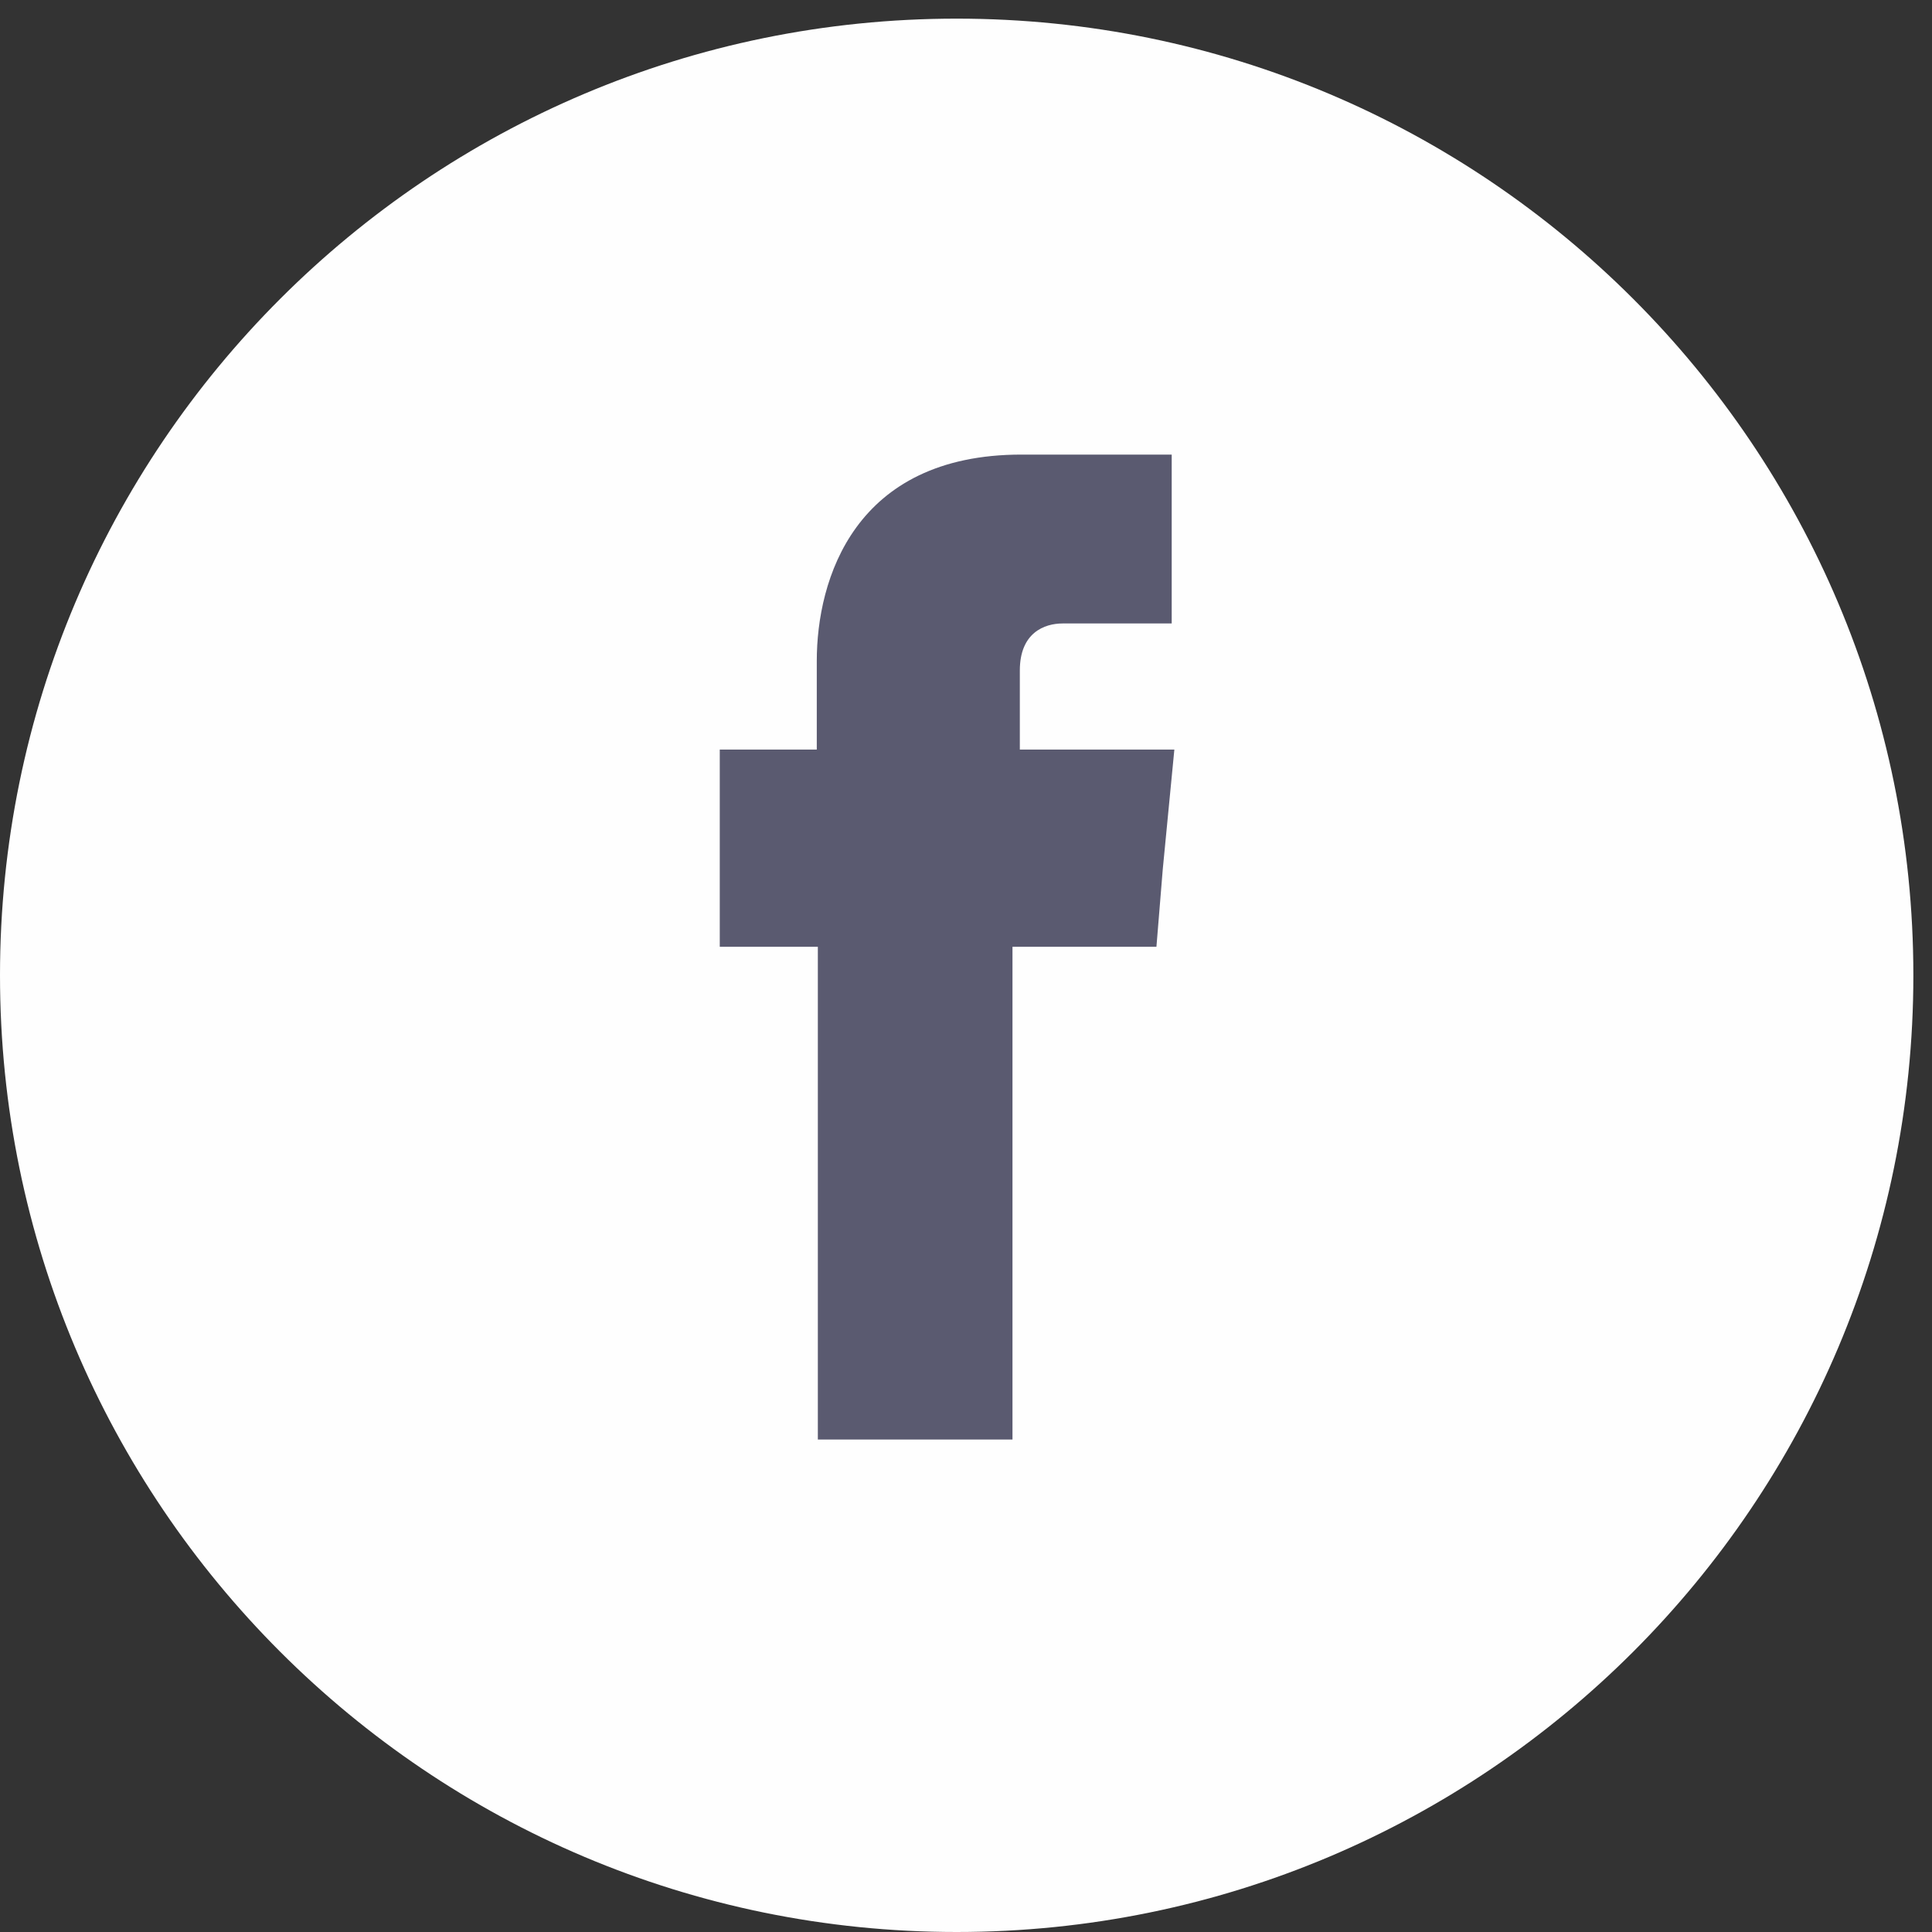 <svg xmlns="http://www.w3.org/2000/svg" xmlns:xlink="http://www.w3.org/1999/xlink" width="51" height="51" viewBox="0 0 51 51">
  <rect x="0" y="0" width="51" height="51" fill="#333333" stroke="none"/>
  <defs>
    <polygon id="facebook_icon-a" points="50.508 .492 0 .492 0 51 50.508 51 50.508 .492 50.508 51 0 51 0 .492 50.508 .492"/>
  </defs>
  <g fill="none" fill-rule="evenodd">
    <path fill="#FEFEFE" d="M50.508,25.746 C50.508,39.693 39.202,51 25.254,51 C11.307,51 -0,39.693 -0,25.746 C-0,11.798 11.307,0.492 25.254,0.492 C39.202,0.492 50.508,11.798 50.508,25.746"/>
    <path fill="#5A5A70" d="M26.921,19.787 L26.921,17.699 C26.921,16.698 27.575,16.458 28.049,16.458 L30.93,16.458 L30.93,12 L26.963,12 C22.55,12 21.561,15.301 21.561,17.446 L21.561,19.787 L19,19.787 L19,22.933 L19,24.993 L21.589,24.993 L21.589,38 L26.727,38 L26.727,24.993 L30.527,24.993 L30.694,22.947 L31,19.787 L26.921,19.787 Z"/>
  </g>
</svg>
